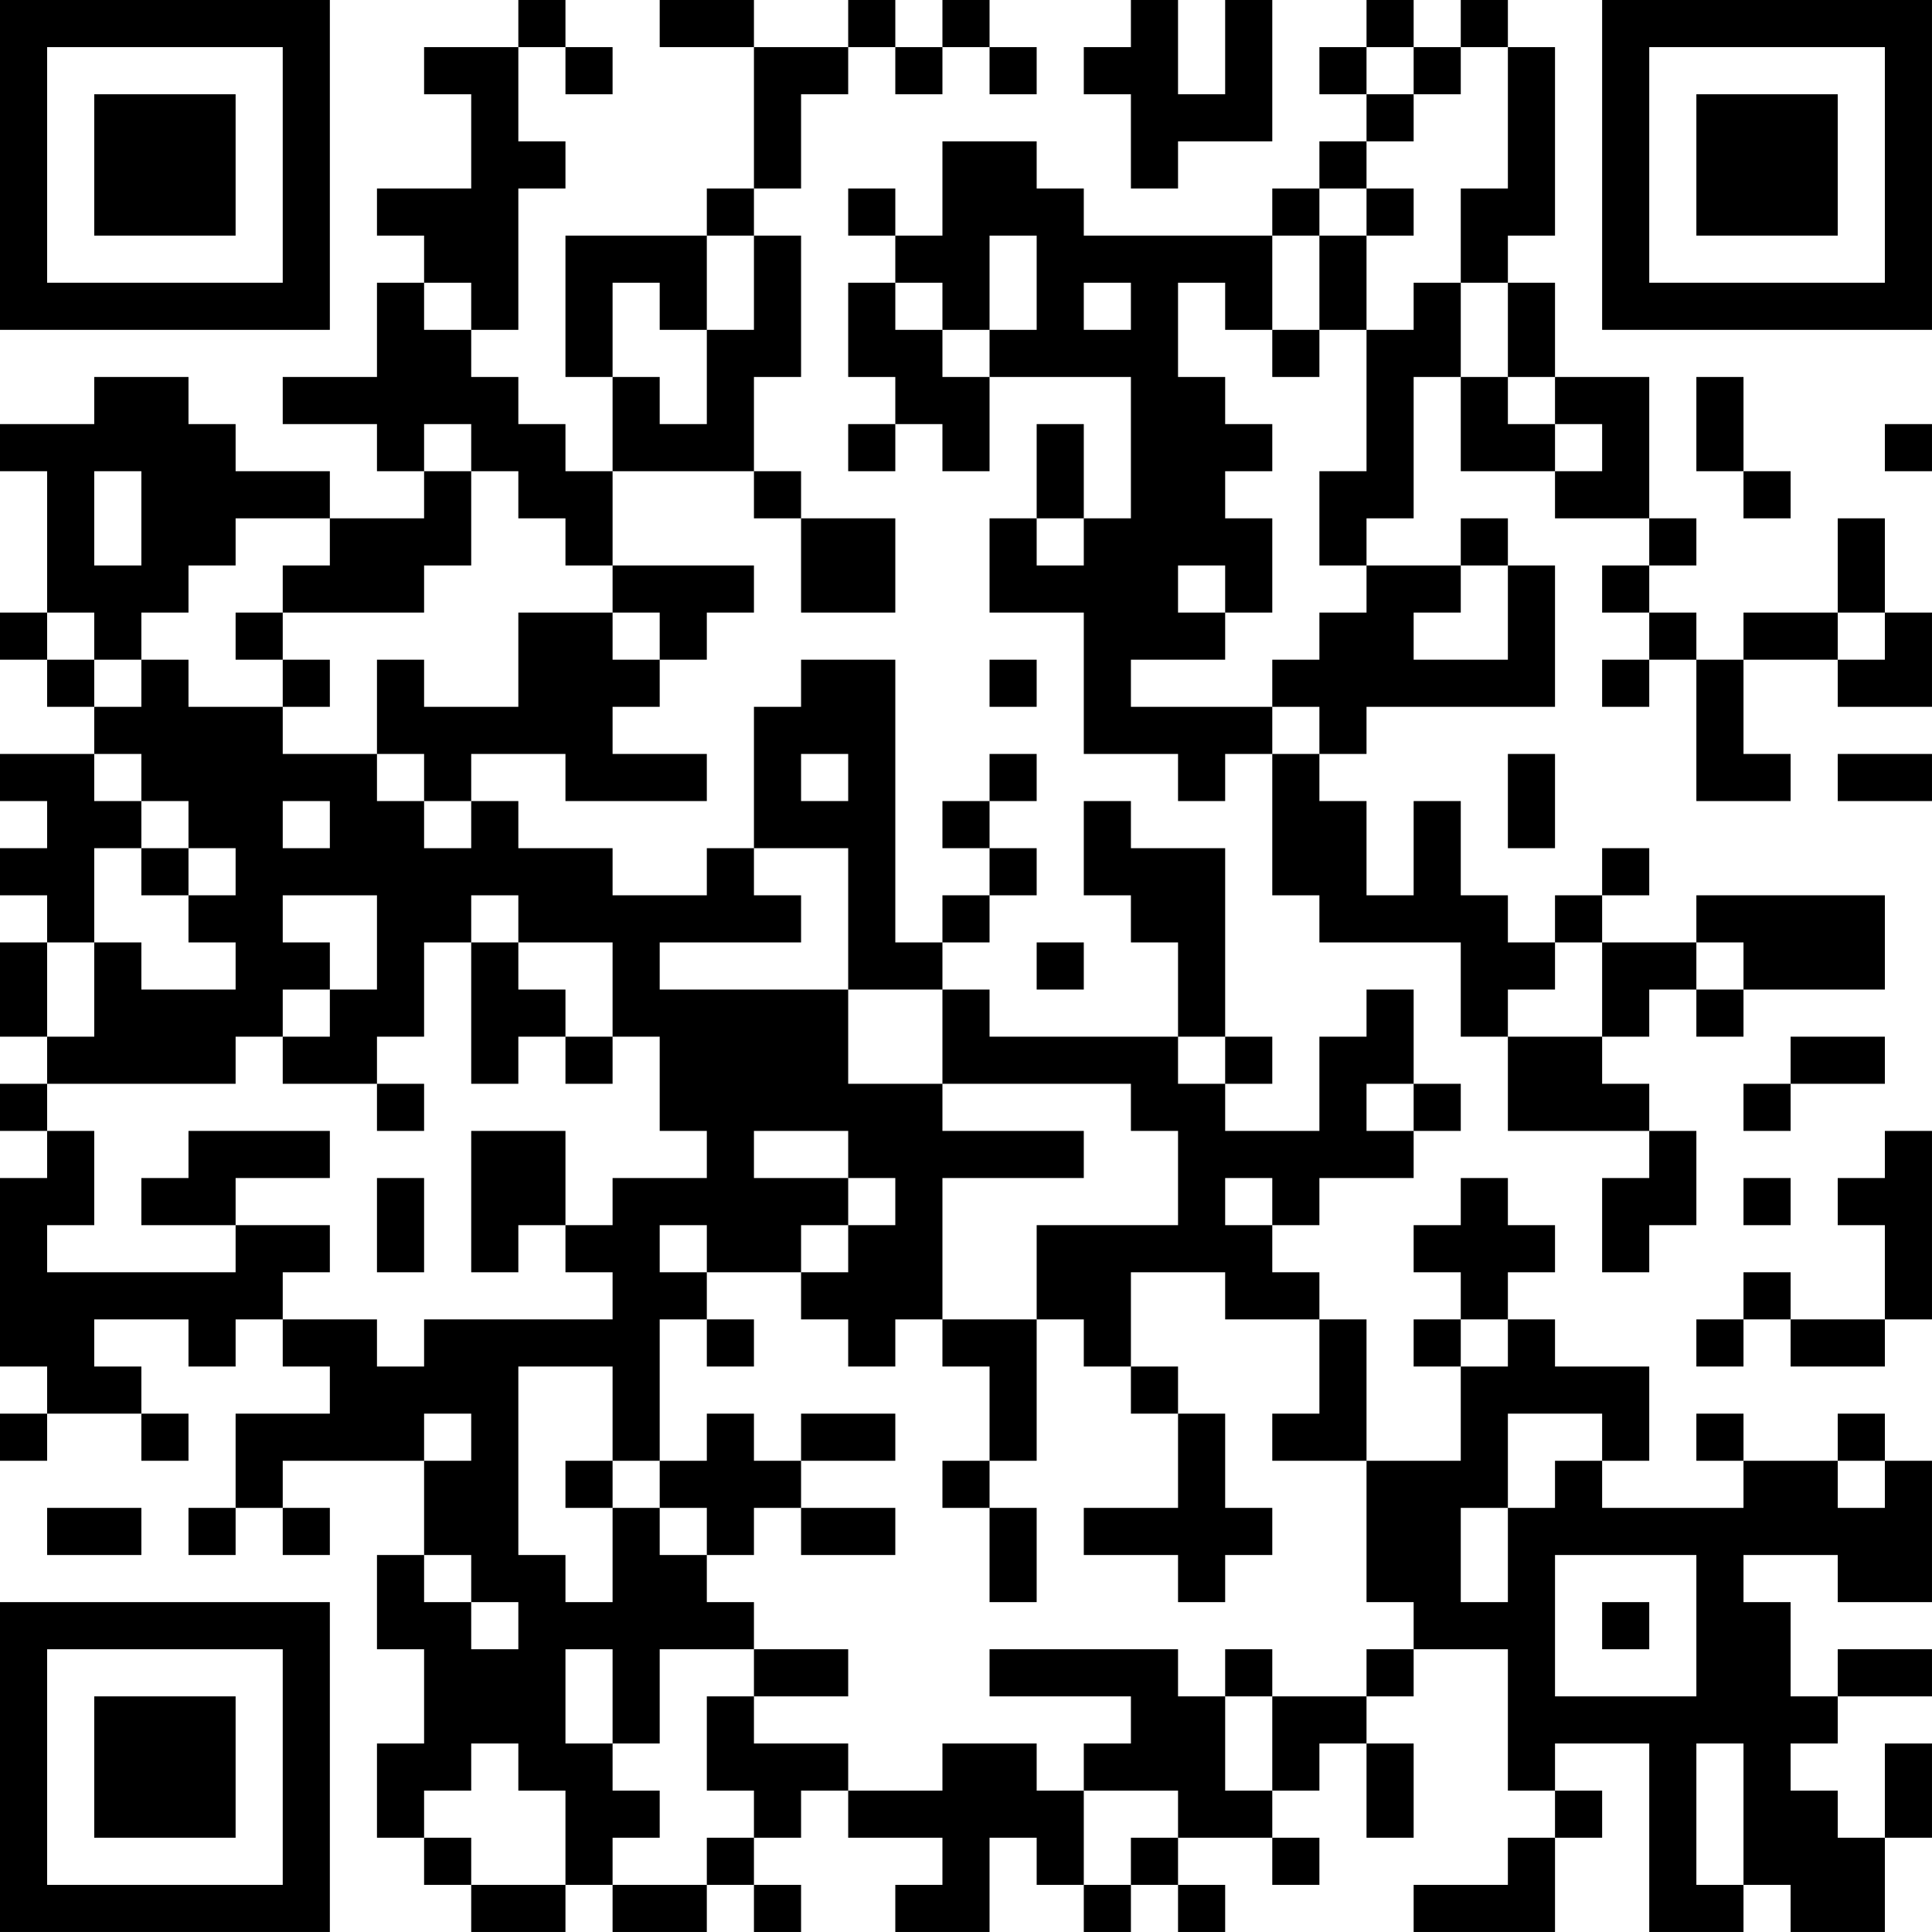 <?xml version="1.0" encoding="UTF-8"?>
<svg xmlns="http://www.w3.org/2000/svg" version="1.1" width="200" height="200" viewBox="0 0 200 200"><rect x="0" y="0" width="200" height="200" fill="#ffffff"/><g transform="scale(4.878)"><g transform="translate(0,0)"><path fill-rule="evenodd" d="M11 0L11 1L9 1L9 2L10 2L10 4L8 4L8 5L9 5L9 6L8 6L8 8L6 8L6 9L8 9L8 10L9 10L9 11L7 11L7 10L5 10L5 9L4 9L4 8L2 8L2 9L0 9L0 10L1 10L1 13L0 13L0 14L1 14L1 15L2 15L2 16L0 16L0 17L1 17L1 18L0 18L0 19L1 19L1 20L0 20L0 22L1 22L1 23L0 23L0 24L1 24L1 25L0 25L0 29L1 29L1 30L0 30L0 31L1 31L1 30L3 30L3 31L4 31L4 30L3 30L3 29L2 29L2 28L4 28L4 29L5 29L5 28L6 28L6 29L7 29L7 30L5 30L5 32L4 32L4 33L5 33L5 32L6 32L6 33L7 33L7 32L6 32L6 31L9 31L9 33L8 33L8 35L9 35L9 37L8 37L8 39L9 39L9 40L10 40L10 41L12 41L12 40L13 40L13 41L15 41L15 40L16 40L16 41L17 41L17 40L16 40L16 39L17 39L17 38L18 38L18 39L20 39L20 40L19 40L19 41L21 41L21 39L22 39L22 40L23 40L23 41L24 41L24 40L25 40L25 41L26 41L26 40L25 40L25 39L27 39L27 40L28 40L28 39L27 39L27 38L28 38L28 37L29 37L29 39L30 39L30 37L29 37L29 36L30 36L30 35L32 35L32 38L33 38L33 39L32 39L32 40L30 40L30 41L33 41L33 39L34 39L34 38L33 38L33 37L35 37L35 41L37 41L37 40L38 40L38 41L40 41L40 39L41 39L41 37L40 37L40 39L39 39L39 38L38 38L38 37L39 37L39 36L41 36L41 35L39 35L39 36L38 36L38 34L37 34L37 33L39 33L39 34L41 34L41 31L40 31L40 30L39 30L39 31L37 31L37 30L36 30L36 31L37 31L37 32L34 32L34 31L35 31L35 29L33 29L33 28L32 28L32 27L33 27L33 26L32 26L32 25L31 25L31 26L30 26L30 27L31 27L31 28L30 28L30 29L31 29L31 31L29 31L29 28L28 28L28 27L27 27L27 26L28 26L28 25L30 25L30 24L31 24L31 23L30 23L30 21L29 21L29 22L28 22L28 24L26 24L26 23L27 23L27 22L26 22L26 18L24 18L24 17L23 17L23 19L24 19L24 20L25 20L25 22L21 22L21 21L20 21L20 20L21 20L21 19L22 19L22 18L21 18L21 17L22 17L22 16L21 16L21 17L20 17L20 18L21 18L21 19L20 19L20 20L19 20L19 14L17 14L17 15L16 15L16 18L15 18L15 19L13 19L13 18L11 18L11 17L10 17L10 16L12 16L12 17L15 17L15 16L13 16L13 15L14 15L14 14L15 14L15 13L16 13L16 12L13 12L13 10L16 10L16 11L17 11L17 13L19 13L19 11L17 11L17 10L16 10L16 8L17 8L17 5L16 5L16 4L17 4L17 2L18 2L18 1L19 1L19 2L20 2L20 1L21 1L21 2L22 2L22 1L21 1L21 0L20 0L20 1L19 1L19 0L18 0L18 1L16 1L16 0L14 0L14 1L16 1L16 4L15 4L15 5L12 5L12 8L13 8L13 10L12 10L12 9L11 9L11 8L10 8L10 7L11 7L11 4L12 4L12 3L11 3L11 1L12 1L12 2L13 2L13 1L12 1L12 0ZM24 0L24 1L23 1L23 2L24 2L24 4L25 4L25 3L27 3L27 0L26 0L26 2L25 2L25 0ZM29 0L29 1L28 1L28 2L29 2L29 3L28 3L28 4L27 4L27 5L23 5L23 4L22 4L22 3L20 3L20 5L19 5L19 4L18 4L18 5L19 5L19 6L18 6L18 8L19 8L19 9L18 9L18 10L19 10L19 9L20 9L20 10L21 10L21 8L24 8L24 11L23 11L23 9L22 9L22 11L21 11L21 13L23 13L23 16L25 16L25 17L26 17L26 16L27 16L27 19L28 19L28 20L31 20L31 22L32 22L32 24L35 24L35 25L34 25L34 27L35 27L35 26L36 26L36 24L35 24L35 23L34 23L34 22L35 22L35 21L36 21L36 22L37 22L37 21L40 21L40 19L36 19L36 20L34 20L34 19L35 19L35 18L34 18L34 19L33 19L33 20L32 20L32 19L31 19L31 17L30 17L30 19L29 19L29 17L28 17L28 16L29 16L29 15L33 15L33 12L32 12L32 11L31 11L31 12L29 12L29 11L30 11L30 8L31 8L31 10L33 10L33 11L35 11L35 12L34 12L34 13L35 13L35 14L34 14L34 15L35 15L35 14L36 14L36 17L38 17L38 16L37 16L37 14L39 14L39 15L41 15L41 13L40 13L40 11L39 11L39 13L37 13L37 14L36 14L36 13L35 13L35 12L36 12L36 11L35 11L35 8L33 8L33 6L32 6L32 5L33 5L33 1L32 1L32 0L31 0L31 1L30 1L30 0ZM29 1L29 2L30 2L30 3L29 3L29 4L28 4L28 5L27 5L27 7L26 7L26 6L25 6L25 8L26 8L26 9L27 9L27 10L26 10L26 11L27 11L27 13L26 13L26 12L25 12L25 13L26 13L26 14L24 14L24 15L27 15L27 16L28 16L28 15L27 15L27 14L28 14L28 13L29 13L29 12L28 12L28 10L29 10L29 7L30 7L30 6L31 6L31 8L32 8L32 9L33 9L33 10L34 10L34 9L33 9L33 8L32 8L32 6L31 6L31 4L32 4L32 1L31 1L31 2L30 2L30 1ZM29 4L29 5L28 5L28 7L27 7L27 8L28 8L28 7L29 7L29 5L30 5L30 4ZM15 5L15 7L14 7L14 6L13 6L13 8L14 8L14 9L15 9L15 7L16 7L16 5ZM21 5L21 7L20 7L20 6L19 6L19 7L20 7L20 8L21 8L21 7L22 7L22 5ZM9 6L9 7L10 7L10 6ZM23 6L23 7L24 7L24 6ZM36 8L36 10L37 10L37 11L38 11L38 10L37 10L37 8ZM9 9L9 10L10 10L10 12L9 12L9 13L6 13L6 12L7 12L7 11L5 11L5 12L4 12L4 13L3 13L3 14L2 14L2 13L1 13L1 14L2 14L2 15L3 15L3 14L4 14L4 15L6 15L6 16L8 16L8 17L9 17L9 18L10 18L10 17L9 17L9 16L8 16L8 14L9 14L9 15L11 15L11 13L13 13L13 14L14 14L14 13L13 13L13 12L12 12L12 11L11 11L11 10L10 10L10 9ZM40 9L40 10L41 10L41 9ZM2 10L2 12L3 12L3 10ZM22 11L22 12L23 12L23 11ZM31 12L31 13L30 13L30 14L32 14L32 12ZM5 13L5 14L6 14L6 15L7 15L7 14L6 14L6 13ZM39 13L39 14L40 14L40 13ZM21 14L21 15L22 15L22 14ZM2 16L2 17L3 17L3 18L2 18L2 20L1 20L1 22L2 22L2 20L3 20L3 21L5 21L5 20L4 20L4 19L5 19L5 18L4 18L4 17L3 17L3 16ZM17 16L17 17L18 17L18 16ZM32 16L32 18L33 18L33 16ZM39 16L39 17L41 17L41 16ZM6 17L6 18L7 18L7 17ZM3 18L3 19L4 19L4 18ZM16 18L16 19L17 19L17 20L14 20L14 21L18 21L18 23L20 23L20 24L23 24L23 25L20 25L20 28L19 28L19 29L18 29L18 28L17 28L17 27L18 27L18 26L19 26L19 25L18 25L18 24L16 24L16 25L18 25L18 26L17 26L17 27L15 27L15 26L14 26L14 27L15 27L15 28L14 28L14 31L13 31L13 29L11 29L11 33L12 33L12 34L13 34L13 32L14 32L14 33L15 33L15 34L16 34L16 35L14 35L14 37L13 37L13 35L12 35L12 37L13 37L13 38L14 38L14 39L13 39L13 40L15 40L15 39L16 39L16 38L15 38L15 36L16 36L16 37L18 37L18 38L20 38L20 37L22 37L22 38L23 38L23 40L24 40L24 39L25 39L25 38L23 38L23 37L24 37L24 36L21 36L21 35L25 35L25 36L26 36L26 38L27 38L27 36L29 36L29 35L30 35L30 34L29 34L29 31L27 31L27 30L28 30L28 28L26 28L26 27L24 27L24 29L23 29L23 28L22 28L22 26L25 26L25 24L24 24L24 23L20 23L20 21L18 21L18 18ZM6 19L6 20L7 20L7 21L6 21L6 22L5 22L5 23L1 23L1 24L2 24L2 26L1 26L1 27L5 27L5 26L7 26L7 27L6 27L6 28L8 28L8 29L9 29L9 28L13 28L13 27L12 27L12 26L13 26L13 25L15 25L15 24L14 24L14 22L13 22L13 20L11 20L11 19L10 19L10 20L9 20L9 22L8 22L8 23L6 23L6 22L7 22L7 21L8 21L8 19ZM10 20L10 23L11 23L11 22L12 22L12 23L13 23L13 22L12 22L12 21L11 21L11 20ZM22 20L22 21L23 21L23 20ZM33 20L33 21L32 21L32 22L34 22L34 20ZM36 20L36 21L37 21L37 20ZM25 22L25 23L26 23L26 22ZM38 22L38 23L37 23L37 24L38 24L38 23L40 23L40 22ZM8 23L8 24L9 24L9 23ZM29 23L29 24L30 24L30 23ZM4 24L4 25L3 25L3 26L5 26L5 25L7 25L7 24ZM10 24L10 27L11 27L11 26L12 26L12 24ZM40 24L40 25L39 25L39 26L40 26L40 28L38 28L38 27L37 27L37 28L36 28L36 29L37 29L37 28L38 28L38 29L40 29L40 28L41 28L41 24ZM8 25L8 27L9 27L9 25ZM26 25L26 26L27 26L27 25ZM37 25L37 26L38 26L38 25ZM15 28L15 29L16 29L16 28ZM20 28L20 29L21 29L21 31L20 31L20 32L21 32L21 34L22 34L22 32L21 32L21 31L22 31L22 28ZM31 28L31 29L32 29L32 28ZM24 29L24 30L25 30L25 32L23 32L23 33L25 33L25 34L26 34L26 33L27 33L27 32L26 32L26 30L25 30L25 29ZM9 30L9 31L10 31L10 30ZM15 30L15 31L14 31L14 32L15 32L15 33L16 33L16 32L17 32L17 33L19 33L19 32L17 32L17 31L19 31L19 30L17 30L17 31L16 31L16 30ZM32 30L32 32L31 32L31 34L32 34L32 32L33 32L33 31L34 31L34 30ZM12 31L12 32L13 32L13 31ZM39 31L39 32L40 32L40 31ZM1 32L1 33L3 33L3 32ZM9 33L9 34L10 34L10 35L11 35L11 34L10 34L10 33ZM33 33L33 36L36 36L36 33ZM34 34L34 35L35 35L35 34ZM16 35L16 36L18 36L18 35ZM26 35L26 36L27 36L27 35ZM10 37L10 38L9 38L9 39L10 39L10 40L12 40L12 38L11 38L11 37ZM36 37L36 40L37 40L37 37ZM0 0L0 7L7 7L7 0ZM1 1L1 6L6 6L6 1ZM2 2L2 5L5 5L5 2ZM34 0L34 7L41 7L41 0ZM35 1L35 6L40 6L40 1ZM36 2L36 5L39 5L39 2ZM0 34L0 41L7 41L7 34ZM1 35L1 40L6 40L6 35ZM2 36L2 39L5 39L5 36Z" fill="#000000"/></g></g></svg>
